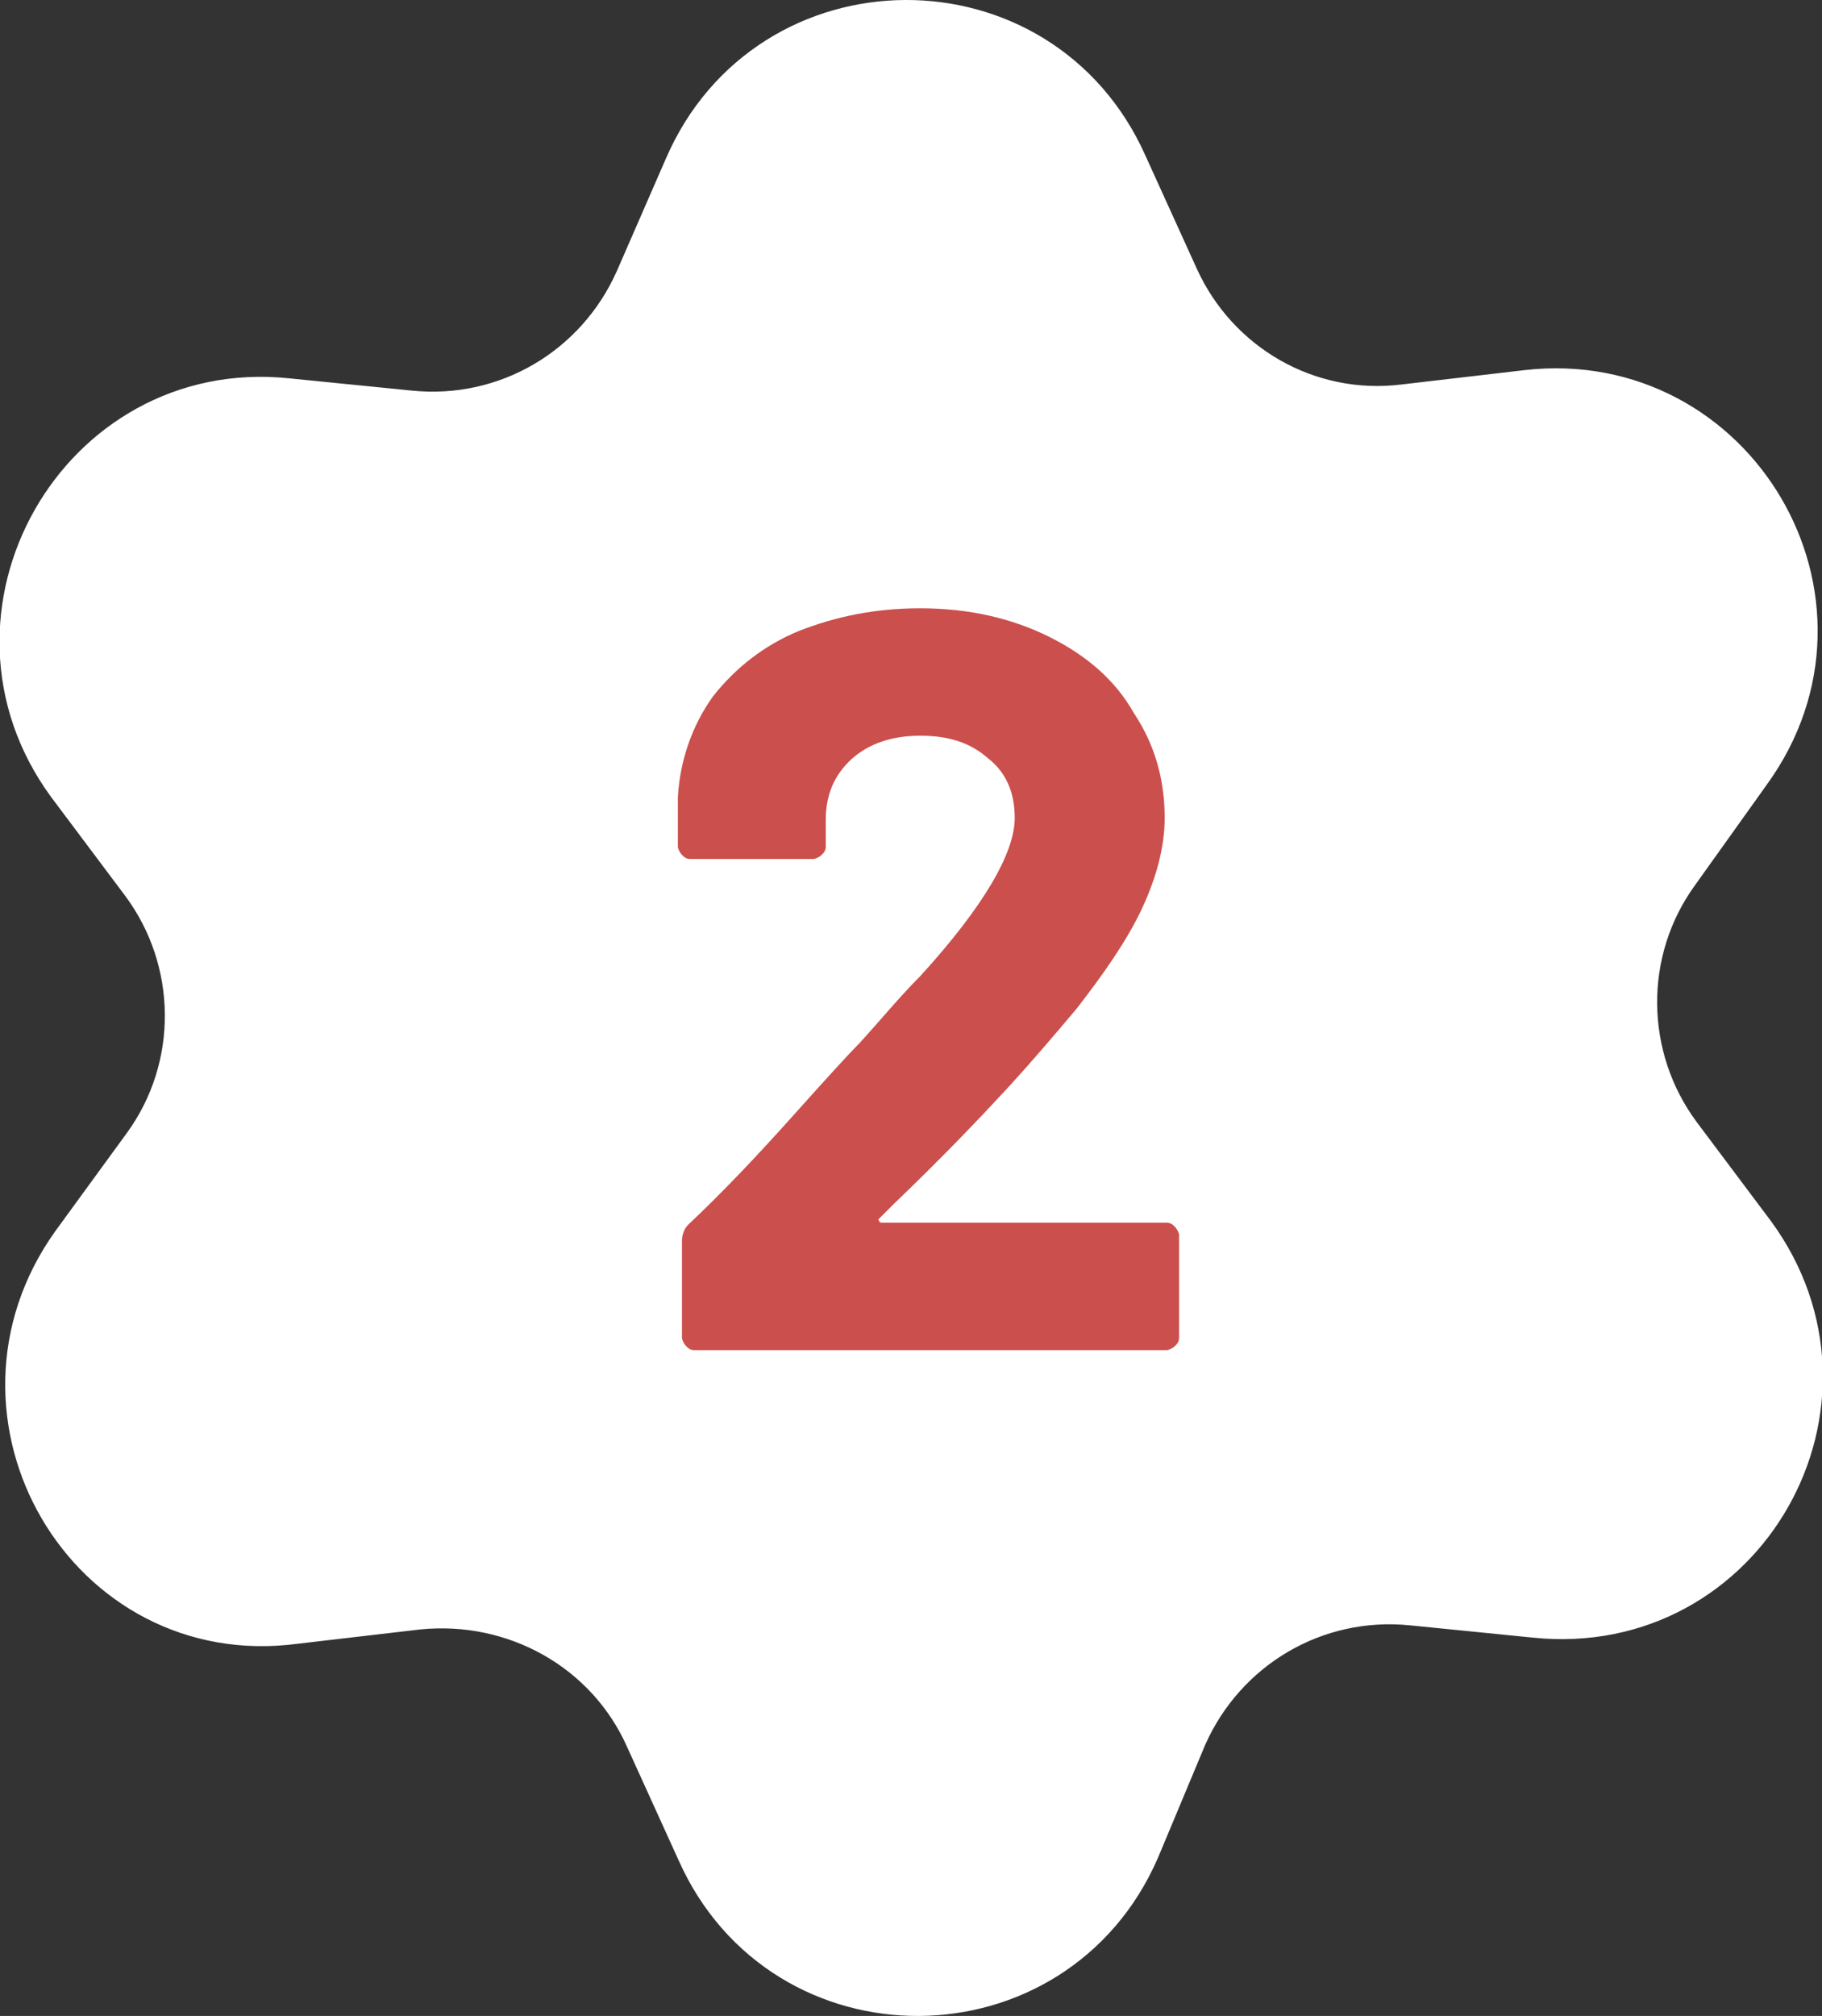 <?xml version="1.0" encoding="utf-8"?>
<!-- Generator: Adobe Illustrator 24.0.1, SVG Export Plug-In . SVG Version: 6.00 Build 0)  -->
<svg version="1.1" id="Layer_1" xmlns="http://www.w3.org/2000/svg" xmlns:xlink="http://www.w3.org/1999/xlink" x="0px" y="0px"
	 viewBox="0 0 88.7 98.1" style="enable-background:new 0 0 88.7 98.1;" xml:space="preserve">
<rect x="0" y="0" width="88.7" height="98.1" fill="#333333" stroke="none"/>
<style type="text/css">
	.st0{fill:#FFFFFF;stroke:#FFFFFF;stroke-width:3;stroke-miterlimit:10;}
	.st1{fill:#CB4F4C;}
</style>
<path class="st0" d="M68.4,20.2l6-0.7c9.7-1.1,16.2,9.8,10.4,17.8l-3.5,4.9c-2.9,4-2.8,9.4,0.1,13.3l3.6,4.8
	c5.8,7.9-0.4,18.9-10.2,17.9l-6-0.6c-4.9-0.5-9.5,2.2-11.5,6.7L55,89.8c-3.9,9-16.6,9.1-20.6,0.1l-2.5-5.5c-2-4.5-6.7-7.1-11.6-6.6
	l-6,0.7C4.6,79.8-1.8,68.8,3.9,60.8L7.4,56c2.9-4,2.8-9.4-0.1-13.3l-3.6-4.8C-2.1,30,4.2,18.9,13.9,19.9l6,0.6
	c4.9,0.5,9.5-2.2,11.5-6.7l2.4-5.5c3.9-9,16.6-9.1,20.6-0.1l2.5,5.5C58.9,18.1,63.5,20.8,68.4,20.2z"/>
<g>
	<g>
		<path class="st1" d="M42.8,59.4c0,0.1,0.1,0.1,0.2,0.1h13.8c0.2,0,0.3,0.1,0.4,0.2c0.1,0.1,0.2,0.3,0.2,0.4v5
			c0,0.2-0.1,0.3-0.2,0.4c-0.1,0.1-0.3,0.2-0.4,0.2h-23c-0.2,0-0.3-0.1-0.4-0.2c-0.1-0.1-0.2-0.3-0.2-0.4v-4.7
			c0-0.3,0.1-0.6,0.3-0.8c1.7-1.6,3.4-3.4,5.1-5.3s2.8-3.1,3.3-3.6c1-1.1,1.9-2.2,2.9-3.2c3.1-3.4,4.6-6,4.6-7.7
			c0-1.2-0.4-2.2-1.3-2.9c-0.9-0.8-2-1.1-3.3-1.1c-1.4,0-2.5,0.4-3.3,1.1c-0.9,0.8-1.3,1.8-1.3,3v1.3c0,0.2-0.1,0.3-0.2,0.4
			c-0.1,0.1-0.3,0.2-0.4,0.2h-6c-0.2,0-0.3-0.1-0.4-0.2c-0.1-0.1-0.2-0.3-0.2-0.4v-2.4c0.1-1.8,0.7-3.5,1.7-4.9
			c1.1-1.4,2.5-2.5,4.2-3.2c1.8-0.7,3.7-1.1,5.9-1.1c2.4,0,4.5,0.5,6.3,1.4c1.8,0.9,3.2,2.1,4.1,3.7c1,1.5,1.5,3.2,1.5,5.1
			c0,1.4-0.4,2.9-1.1,4.4c-0.7,1.5-1.8,3.1-3.2,4.9c-1.1,1.3-2.2,2.6-3.4,3.9s-3,3.2-5.5,5.6l-0.8,0.8
			C42.8,59.3,42.7,59.3,42.8,59.4z"/>
	</g>
</g>
<g>
</g>
<g>
</g>
<g>
</g>
<g>
</g>
<g>
</g>
<g>
</g>
<g>
</g>
<g>
</g>
<g>
</g>
<g>
</g>
<g>
</g>
<g>
</g>
<g>
</g>
<g>
</g>
<g>
</g>
</svg>
